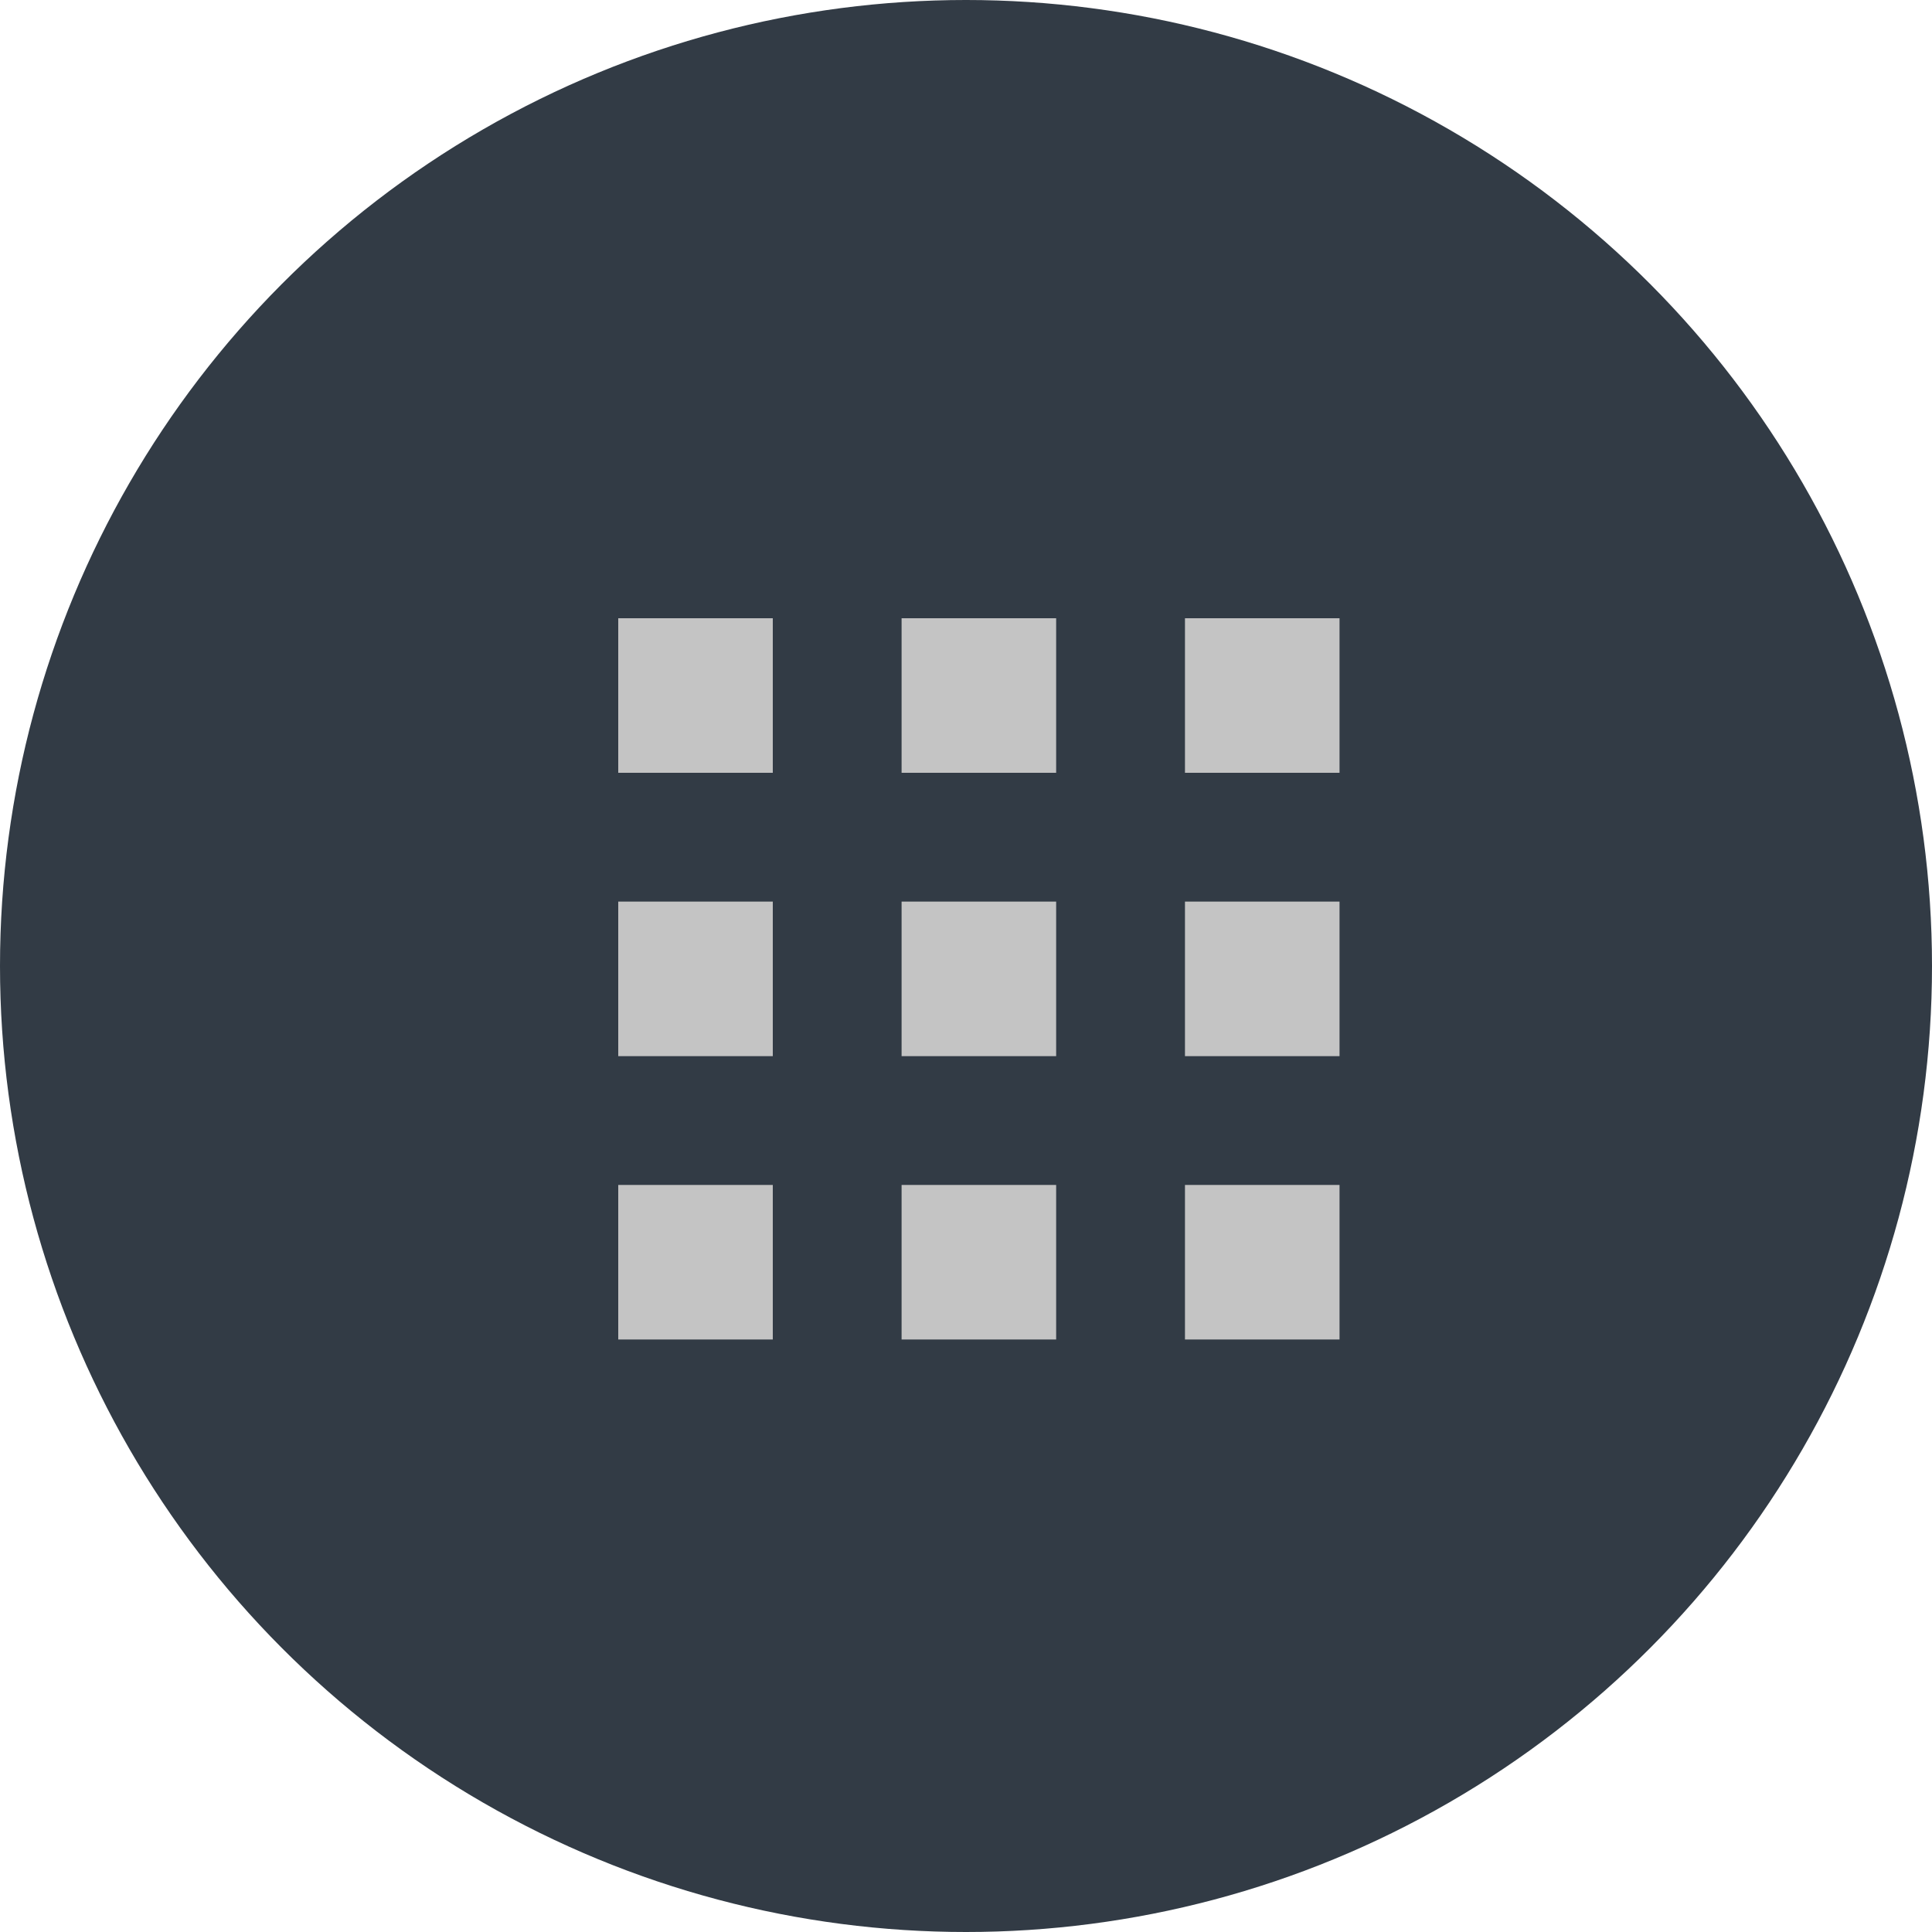 <svg width="80" height="80" viewBox="0 0 80 80" fill="none" xmlns="http://www.w3.org/2000/svg">
<circle cx="40" cy="40" r="40" fill="#323B45"/>
<path d="M25.6 25.6H32V32H25.6V25.6Z" fill="#C4C4C4"/>
<path d="M25.6 37.333H32V43.733H25.6V37.333Z" fill="#C4C4C4"/>
<path d="M25.6 49.066H32V55.466H25.6V49.066Z" fill="#C4C4C4"/>
<path d="M37.333 25.6H43.733V32H37.333V25.6Z" fill="#C4C4C4"/>
<path d="M37.333 37.333H43.733V43.733H37.333V37.333Z" fill="#C4C4C4"/>
<path d="M37.333 49.066H43.733V55.466H37.333V49.066Z" fill="#C4C4C4"/>
<path d="M49.067 25.6H55.467V32H49.067V25.6Z" fill="#C4C4C4"/>
<path d="M49.067 37.333H55.467V43.733H49.067V37.333Z" fill="#C4C4C4"/>
<path d="M49.067 49.066H55.467V55.466H49.067V49.066Z" fill="#C4C4C4"/>
</svg>
